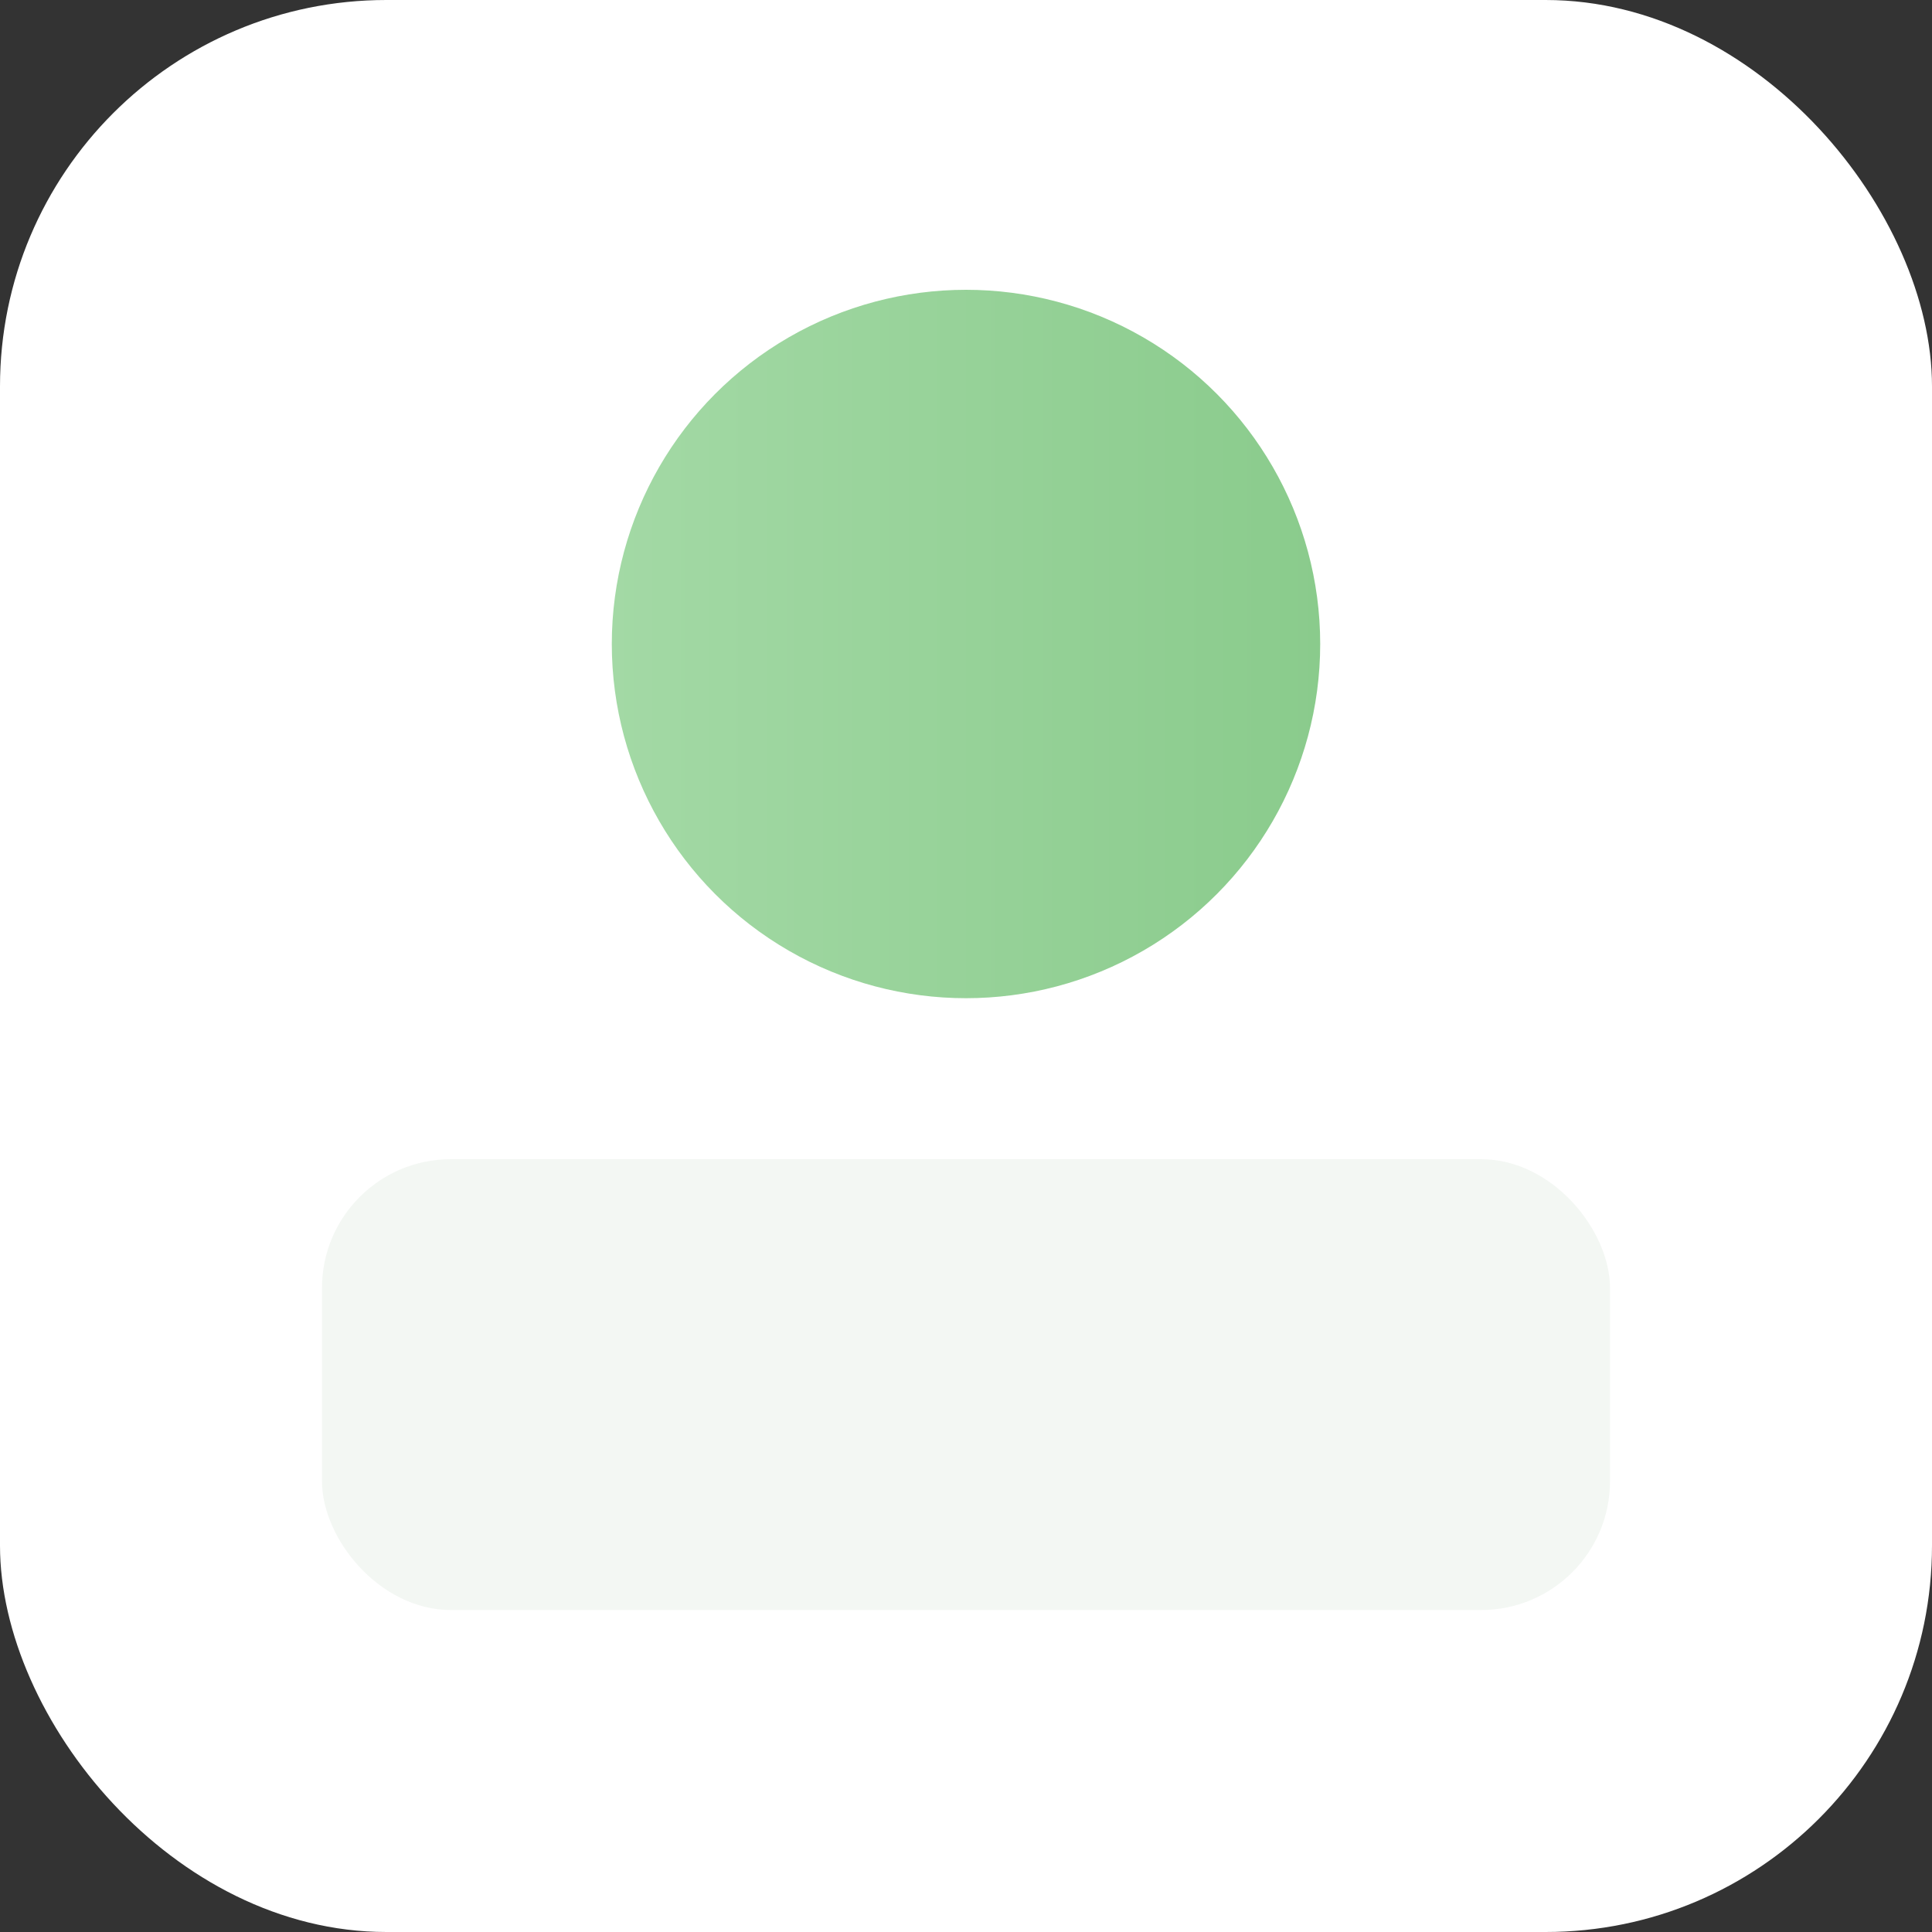 <svg xmlns="http://www.w3.org/2000/svg" viewBox="0 0 120 120">
  <rect x="0" y="0" width="120" height="120" fill="#333333" stroke="none"/>
  <defs><linearGradient id="g" x1="0" x2="1"><stop offset="0" stop-color="#A3D9A5"/><stop offset="1" stop-color="#8ACB8C"/></linearGradient></defs>
  <rect width="120" height="120" rx="24" fill="#FFFFFF"/>
  <circle cx="60" cy="40" r="22" fill="url(#g)"/>
  <rect x="20" y="72" width="80" height="28" rx="8" fill="#F3F7F3"/>
</svg>
